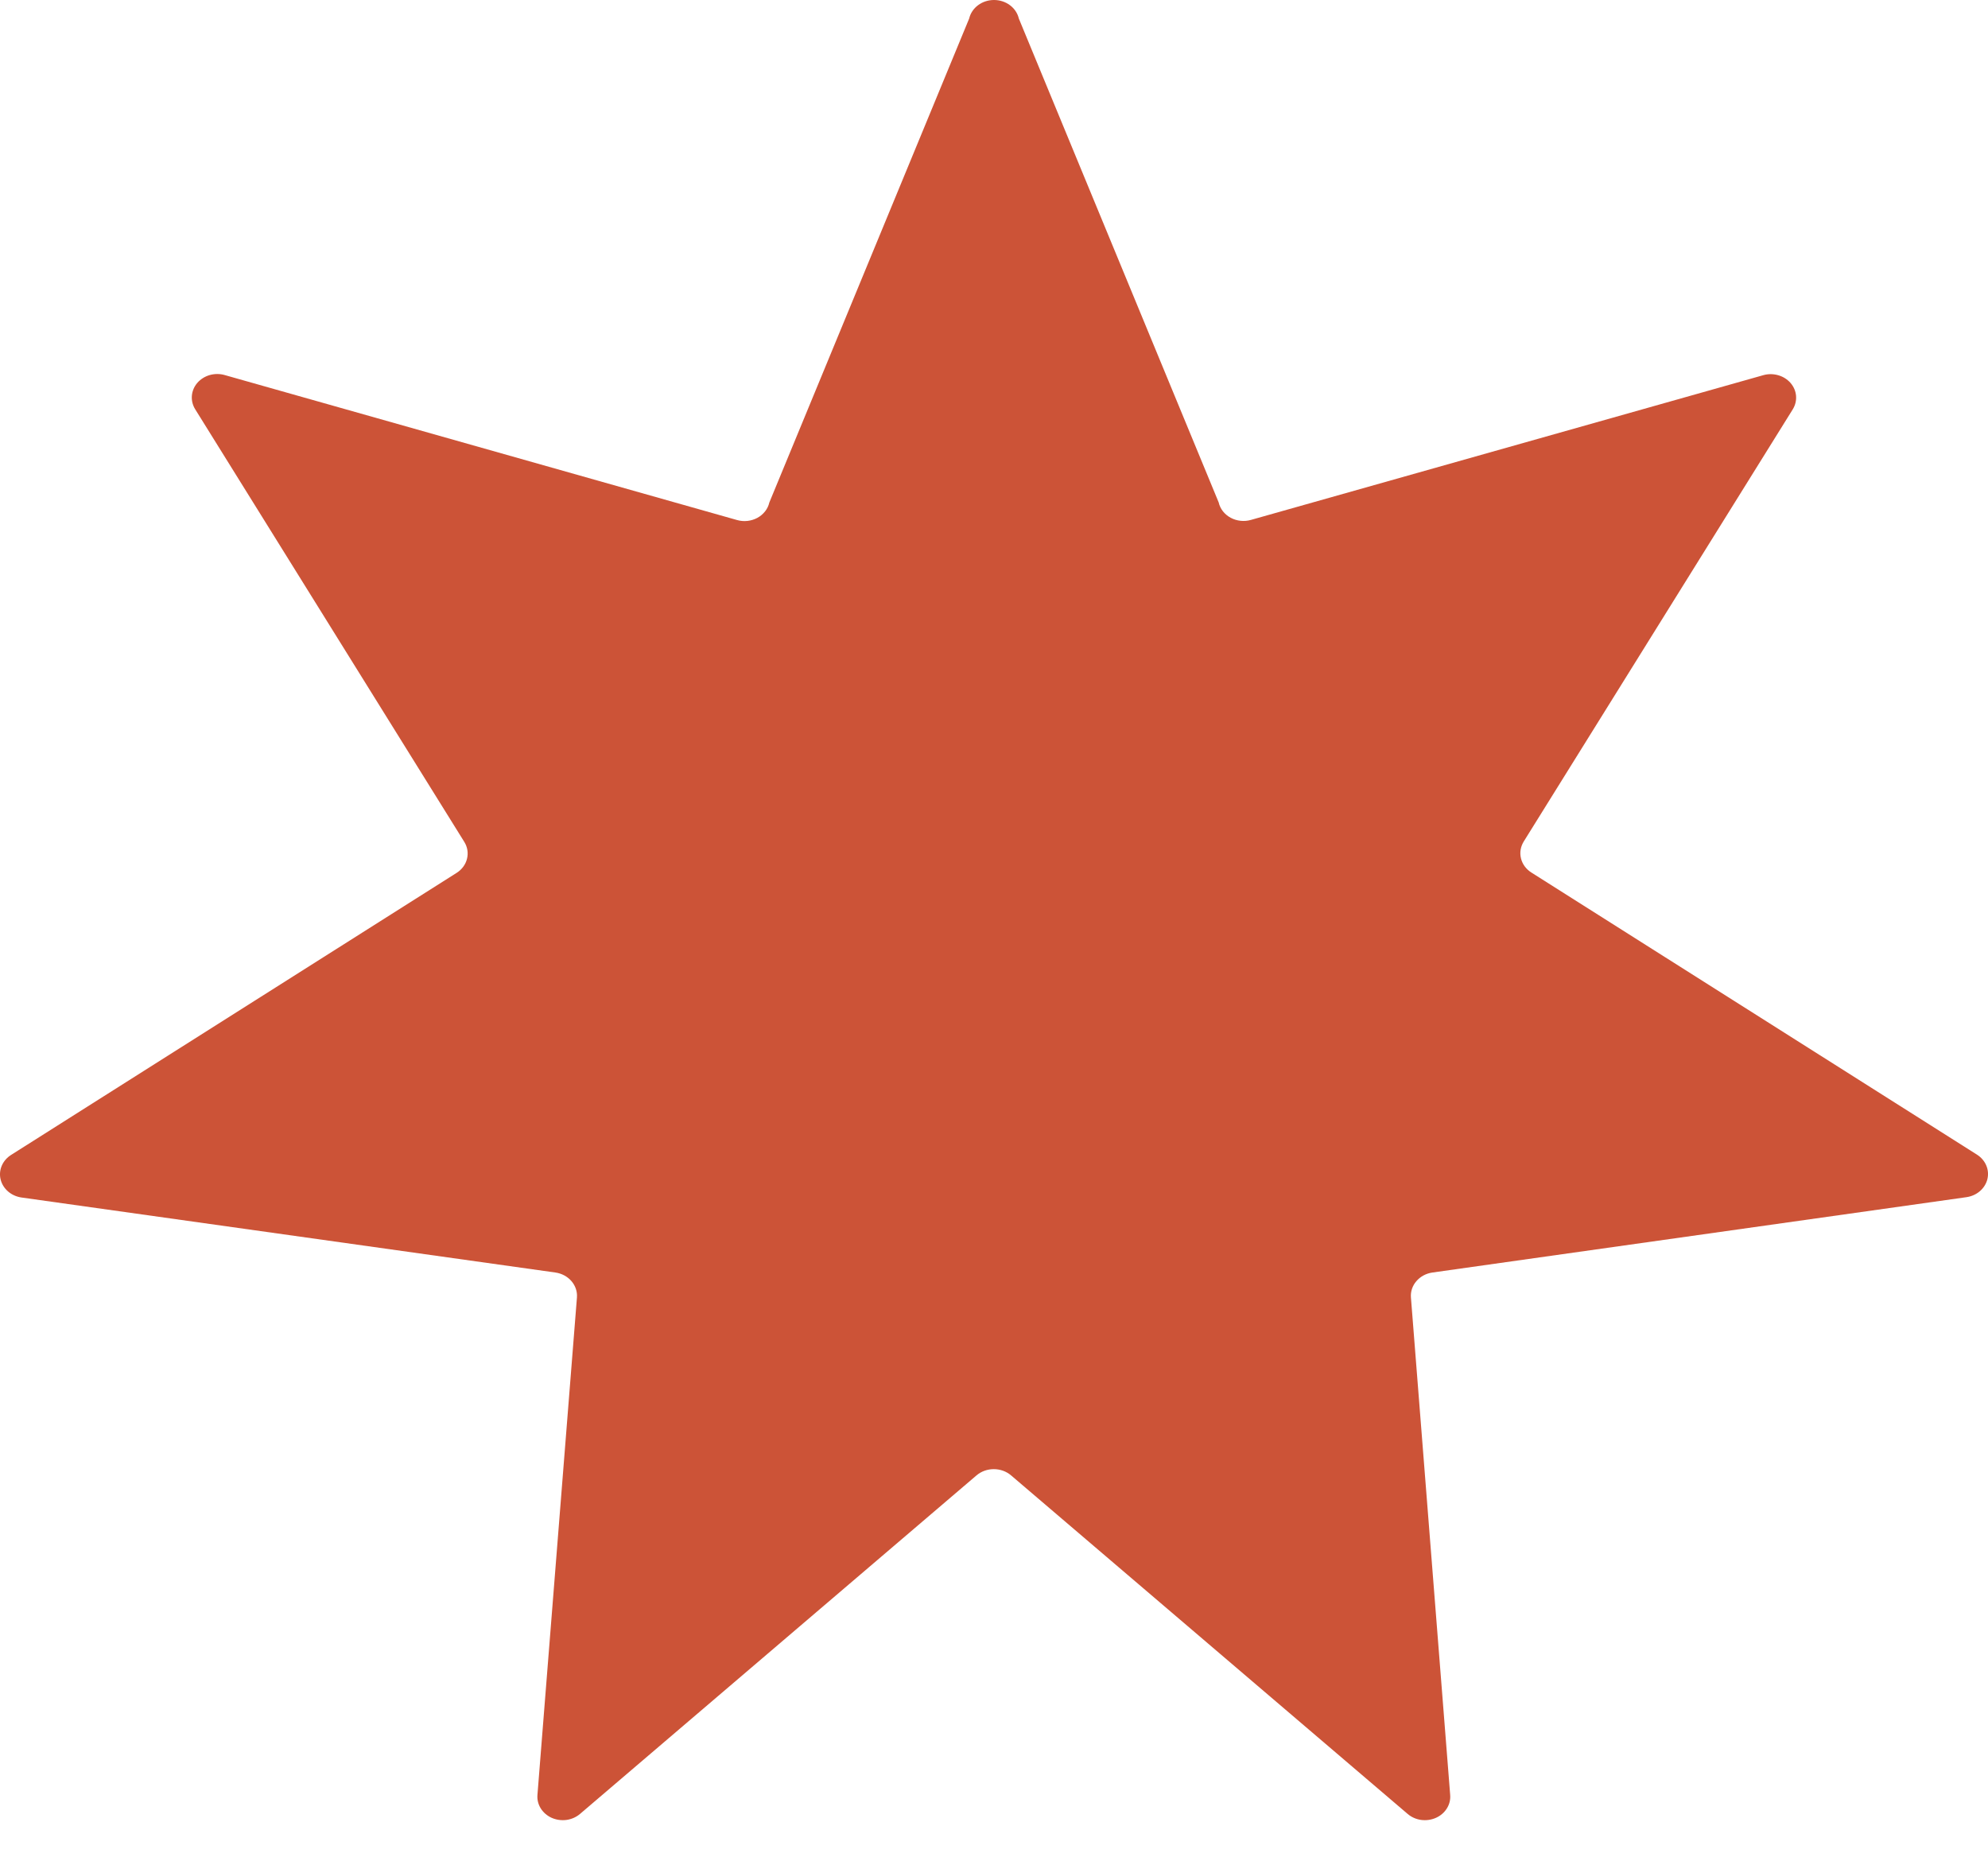 <svg width="47" height="44" viewBox="0 0 47 44" fill="none" xmlns="http://www.w3.org/2000/svg">
<path d="M22.913 0.438L18.188 11.88C18.171 11.955 18.137 12.026 18.088 12.088C18.039 12.15 17.977 12.203 17.905 12.242C17.833 12.28 17.754 12.305 17.671 12.314C17.589 12.323 17.505 12.316 17.425 12.293L5.313 8.866C5.197 8.833 5.074 8.833 4.958 8.866C4.843 8.899 4.741 8.964 4.665 9.051C4.59 9.138 4.545 9.245 4.536 9.356C4.527 9.467 4.555 9.579 4.615 9.675L10.976 19.9C11.052 20.021 11.075 20.164 11.041 20.3C11.008 20.436 10.92 20.555 10.795 20.634L0.261 27.302C0.162 27.365 0.085 27.454 0.041 27.558C-0.003 27.662 -0.012 27.775 0.015 27.883C0.042 27.992 0.104 28.09 0.192 28.166C0.28 28.242 0.391 28.291 0.51 28.308L13.131 30.081C13.28 30.102 13.416 30.175 13.51 30.284C13.604 30.393 13.651 30.531 13.64 30.671L12.706 42.432C12.697 42.543 12.725 42.654 12.785 42.75C12.846 42.846 12.936 42.924 13.044 42.972C13.153 43.02 13.275 43.037 13.394 43.021C13.513 43.004 13.624 42.955 13.713 42.879L23.087 34.876C23.198 34.781 23.344 34.729 23.495 34.729C23.646 34.729 23.792 34.781 23.903 34.876L33.279 42.879C33.367 42.955 33.478 43.004 33.597 43.021C33.717 43.037 33.838 43.02 33.947 42.972C34.056 42.924 34.146 42.846 34.206 42.75C34.267 42.654 34.294 42.543 34.285 42.432L33.357 30.671C33.346 30.531 33.392 30.393 33.487 30.284C33.581 30.175 33.716 30.102 33.865 30.081L46.49 28.3C46.609 28.283 46.72 28.234 46.808 28.158C46.896 28.082 46.958 27.984 46.985 27.876C47.012 27.767 47.003 27.654 46.959 27.55C46.915 27.446 46.838 27.357 46.739 27.294L36.205 20.626C36.08 20.547 35.992 20.428 35.959 20.292C35.925 20.156 35.949 20.014 36.024 19.892L42.385 9.675C42.444 9.579 42.471 9.468 42.462 9.357C42.453 9.246 42.407 9.14 42.332 9.053C42.257 8.967 42.155 8.902 42.04 8.87C41.925 8.837 41.802 8.836 41.687 8.869L29.575 12.29C29.495 12.313 29.411 12.32 29.329 12.311C29.246 12.302 29.167 12.278 29.095 12.239C29.023 12.2 28.961 12.148 28.912 12.086C28.863 12.023 28.829 11.952 28.812 11.877L24.087 0.438C24.058 0.314 23.984 0.203 23.877 0.123C23.77 0.043 23.637 0 23.5 0C23.363 0 23.23 0.043 23.123 0.123C23.016 0.203 22.942 0.314 22.913 0.438Z" fill="#CC5337"/>
</svg>
